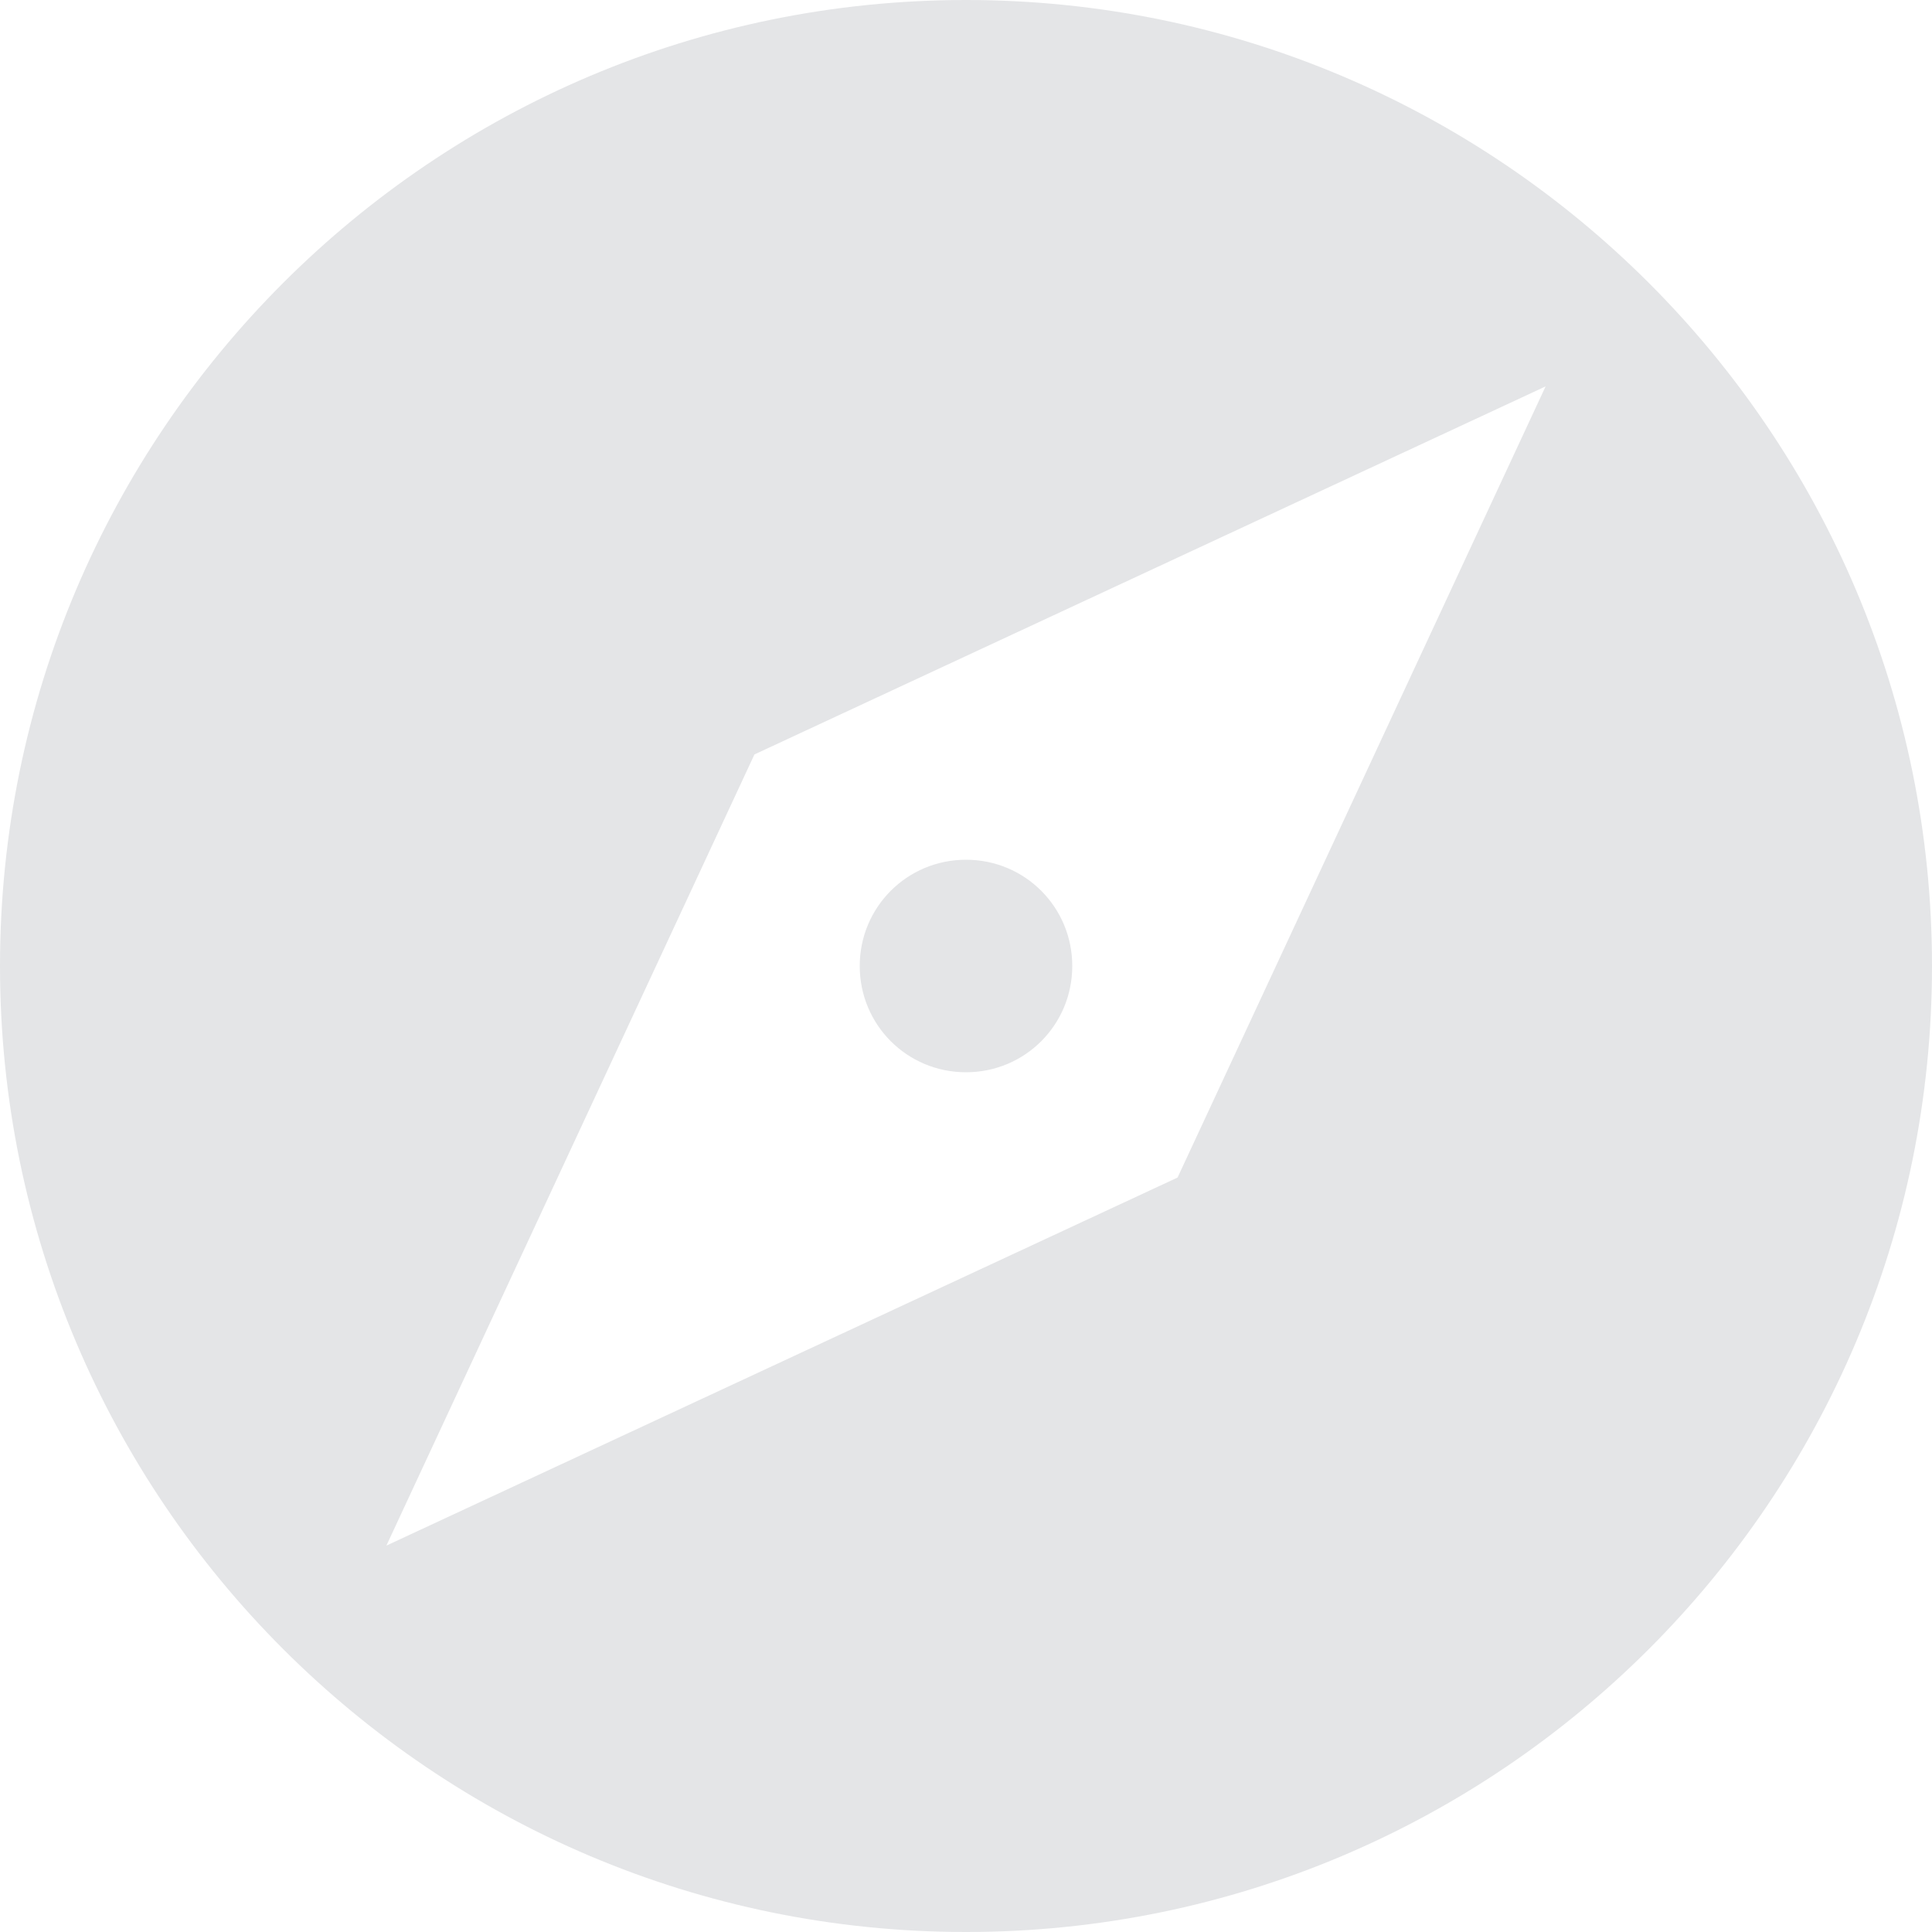 <svg width="30" height="30" viewBox="0 0 30 30" fill="none" xmlns="http://www.w3.org/2000/svg">
<path d="M15 13.35C14.085 13.35 13.35 14.085 13.35 15C13.35 15.915 14.085 16.65 15 16.65C15.915 16.65 16.65 15.915 16.65 15C16.65 14.085 15.915 13.35 15 13.35ZM15 0C6.72 0 0 6.72 0 15C0 23.28 6.72 30 15 30C23.28 30 30 23.28 30 15C30 6.72 23.28 0 15 0ZM18.285 18.285L6 24L11.715 11.715L24 6L18.285 18.285Z" fill="#E4E5E7"/>
</svg>
